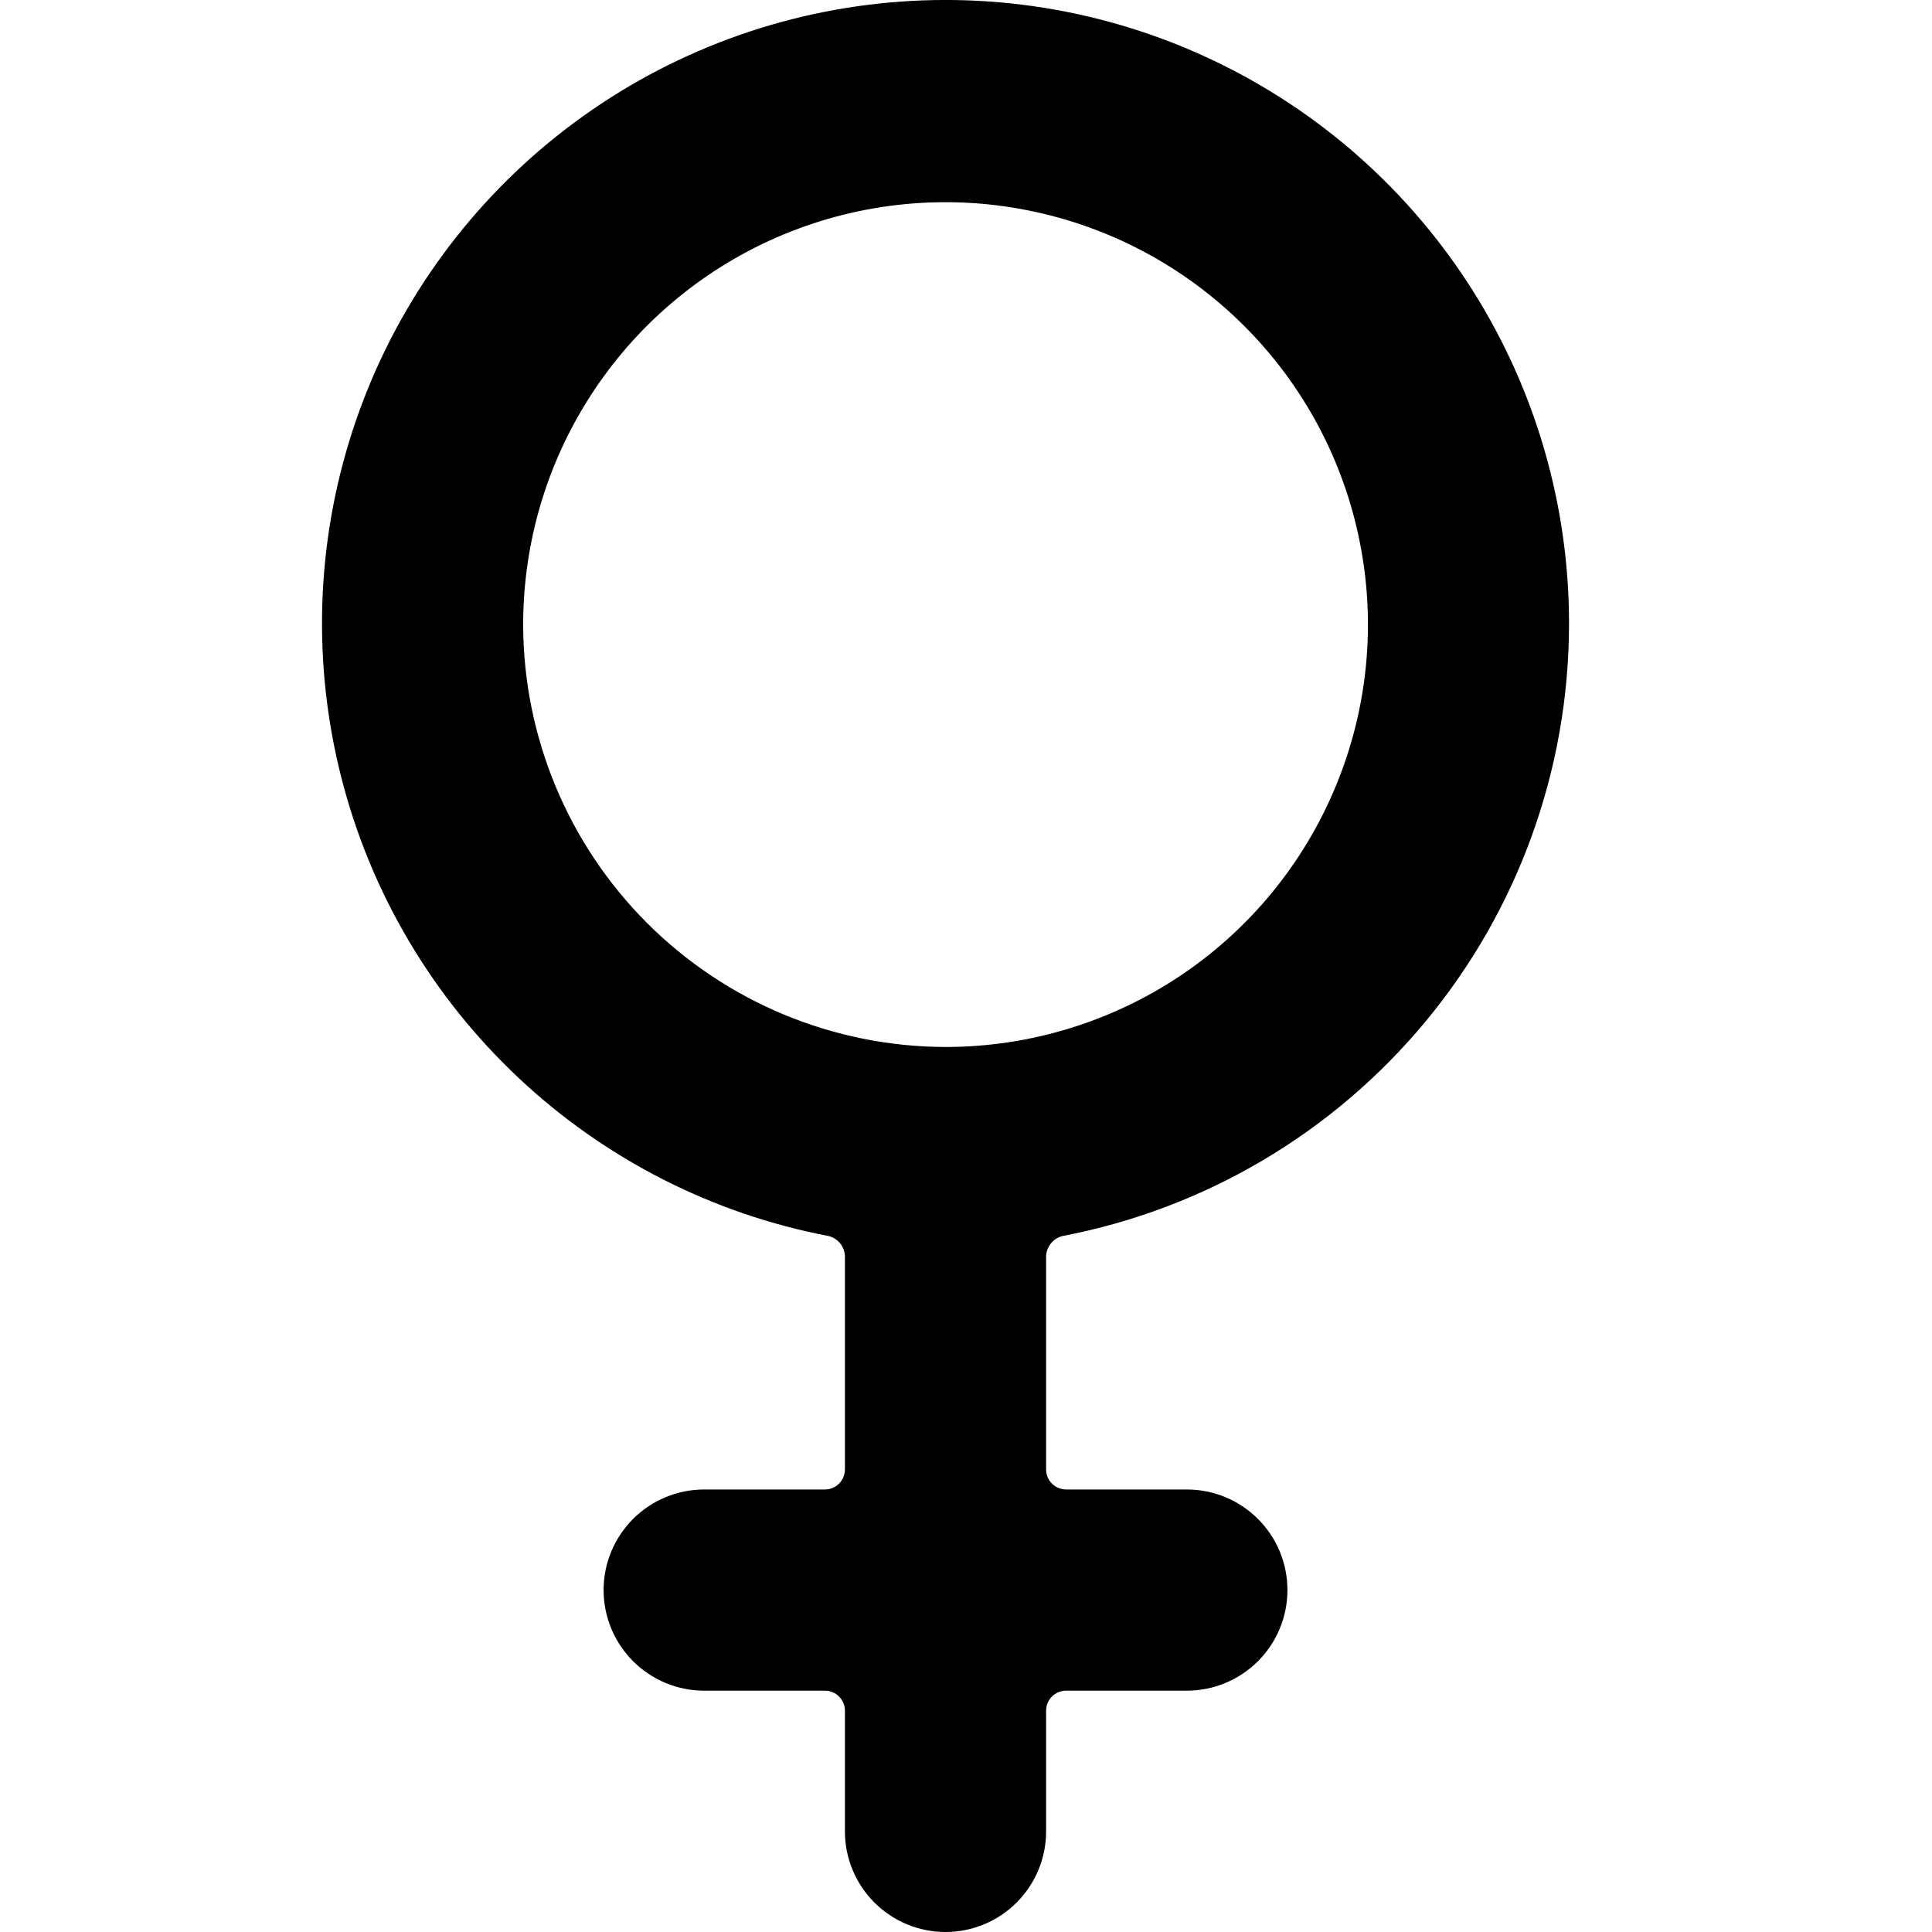 <svg width="24" height="24" viewBox="0 0 24 24" fill="none" xmlns="http://www.w3.org/2000/svg">
<path d="M19.491 7.759C19.494 6.288 19.078 4.848 18.292 3.605C17.506 2.362 16.382 1.369 15.052 0.741C13.722 0.113 12.241 -0.123 10.782 0.06C9.323 0.243 7.946 0.838 6.813 1.774C5.679 2.711 4.835 3.951 4.38 5.349C3.925 6.747 3.878 8.246 4.243 9.67C4.608 11.095 5.372 12.386 6.444 13.392C7.516 14.399 8.852 15.08 10.296 15.355C10.352 15.37 10.402 15.402 10.438 15.447C10.473 15.492 10.494 15.547 10.496 15.605V18.253C10.496 18.319 10.47 18.383 10.423 18.43C10.376 18.477 10.313 18.503 10.247 18.503H8.747C8.416 18.503 8.098 18.635 7.864 18.869C7.63 19.103 7.498 19.421 7.498 19.752C7.498 20.084 7.63 20.401 7.864 20.636C8.098 20.87 8.416 21.002 8.747 21.002H10.247C10.313 21.002 10.376 21.028 10.423 21.075C10.47 21.122 10.496 21.185 10.496 21.252V22.751C10.496 23.082 10.628 23.4 10.862 23.634C11.097 23.868 11.414 24 11.746 24C12.077 24 12.395 23.868 12.629 23.634C12.863 23.4 12.995 23.082 12.995 22.751V21.252C12.995 21.185 13.021 21.122 13.068 21.075C13.115 21.028 13.179 21.002 13.245 21.002H14.744C15.075 21.002 15.393 20.87 15.627 20.636C15.862 20.401 15.993 20.084 15.993 19.752C15.993 19.421 15.862 19.103 15.627 18.869C15.393 18.635 15.075 18.503 14.744 18.503H13.245C13.179 18.503 13.115 18.477 13.068 18.43C13.021 18.383 12.995 18.319 12.995 18.253V15.605C12.997 15.547 13.018 15.492 13.054 15.447C13.09 15.402 13.139 15.37 13.195 15.355C14.964 15.018 16.56 14.075 17.709 12.689C18.858 11.303 19.488 9.559 19.491 7.759ZM6.499 7.759C6.499 6.721 6.806 5.707 7.383 4.844C7.959 3.981 8.779 3.308 9.738 2.911C10.697 2.514 11.752 2.41 12.769 2.613C13.787 2.815 14.722 3.315 15.456 4.049C16.19 4.782 16.69 5.717 16.892 6.735C17.095 7.753 16.991 8.808 16.593 9.767C16.196 10.726 15.524 11.545 14.661 12.122C13.798 12.698 12.784 13.006 11.746 13.006C10.355 13.003 9.022 12.45 8.038 11.466C7.055 10.483 6.501 9.15 6.499 7.759Z" fill="black"/>
</svg>
